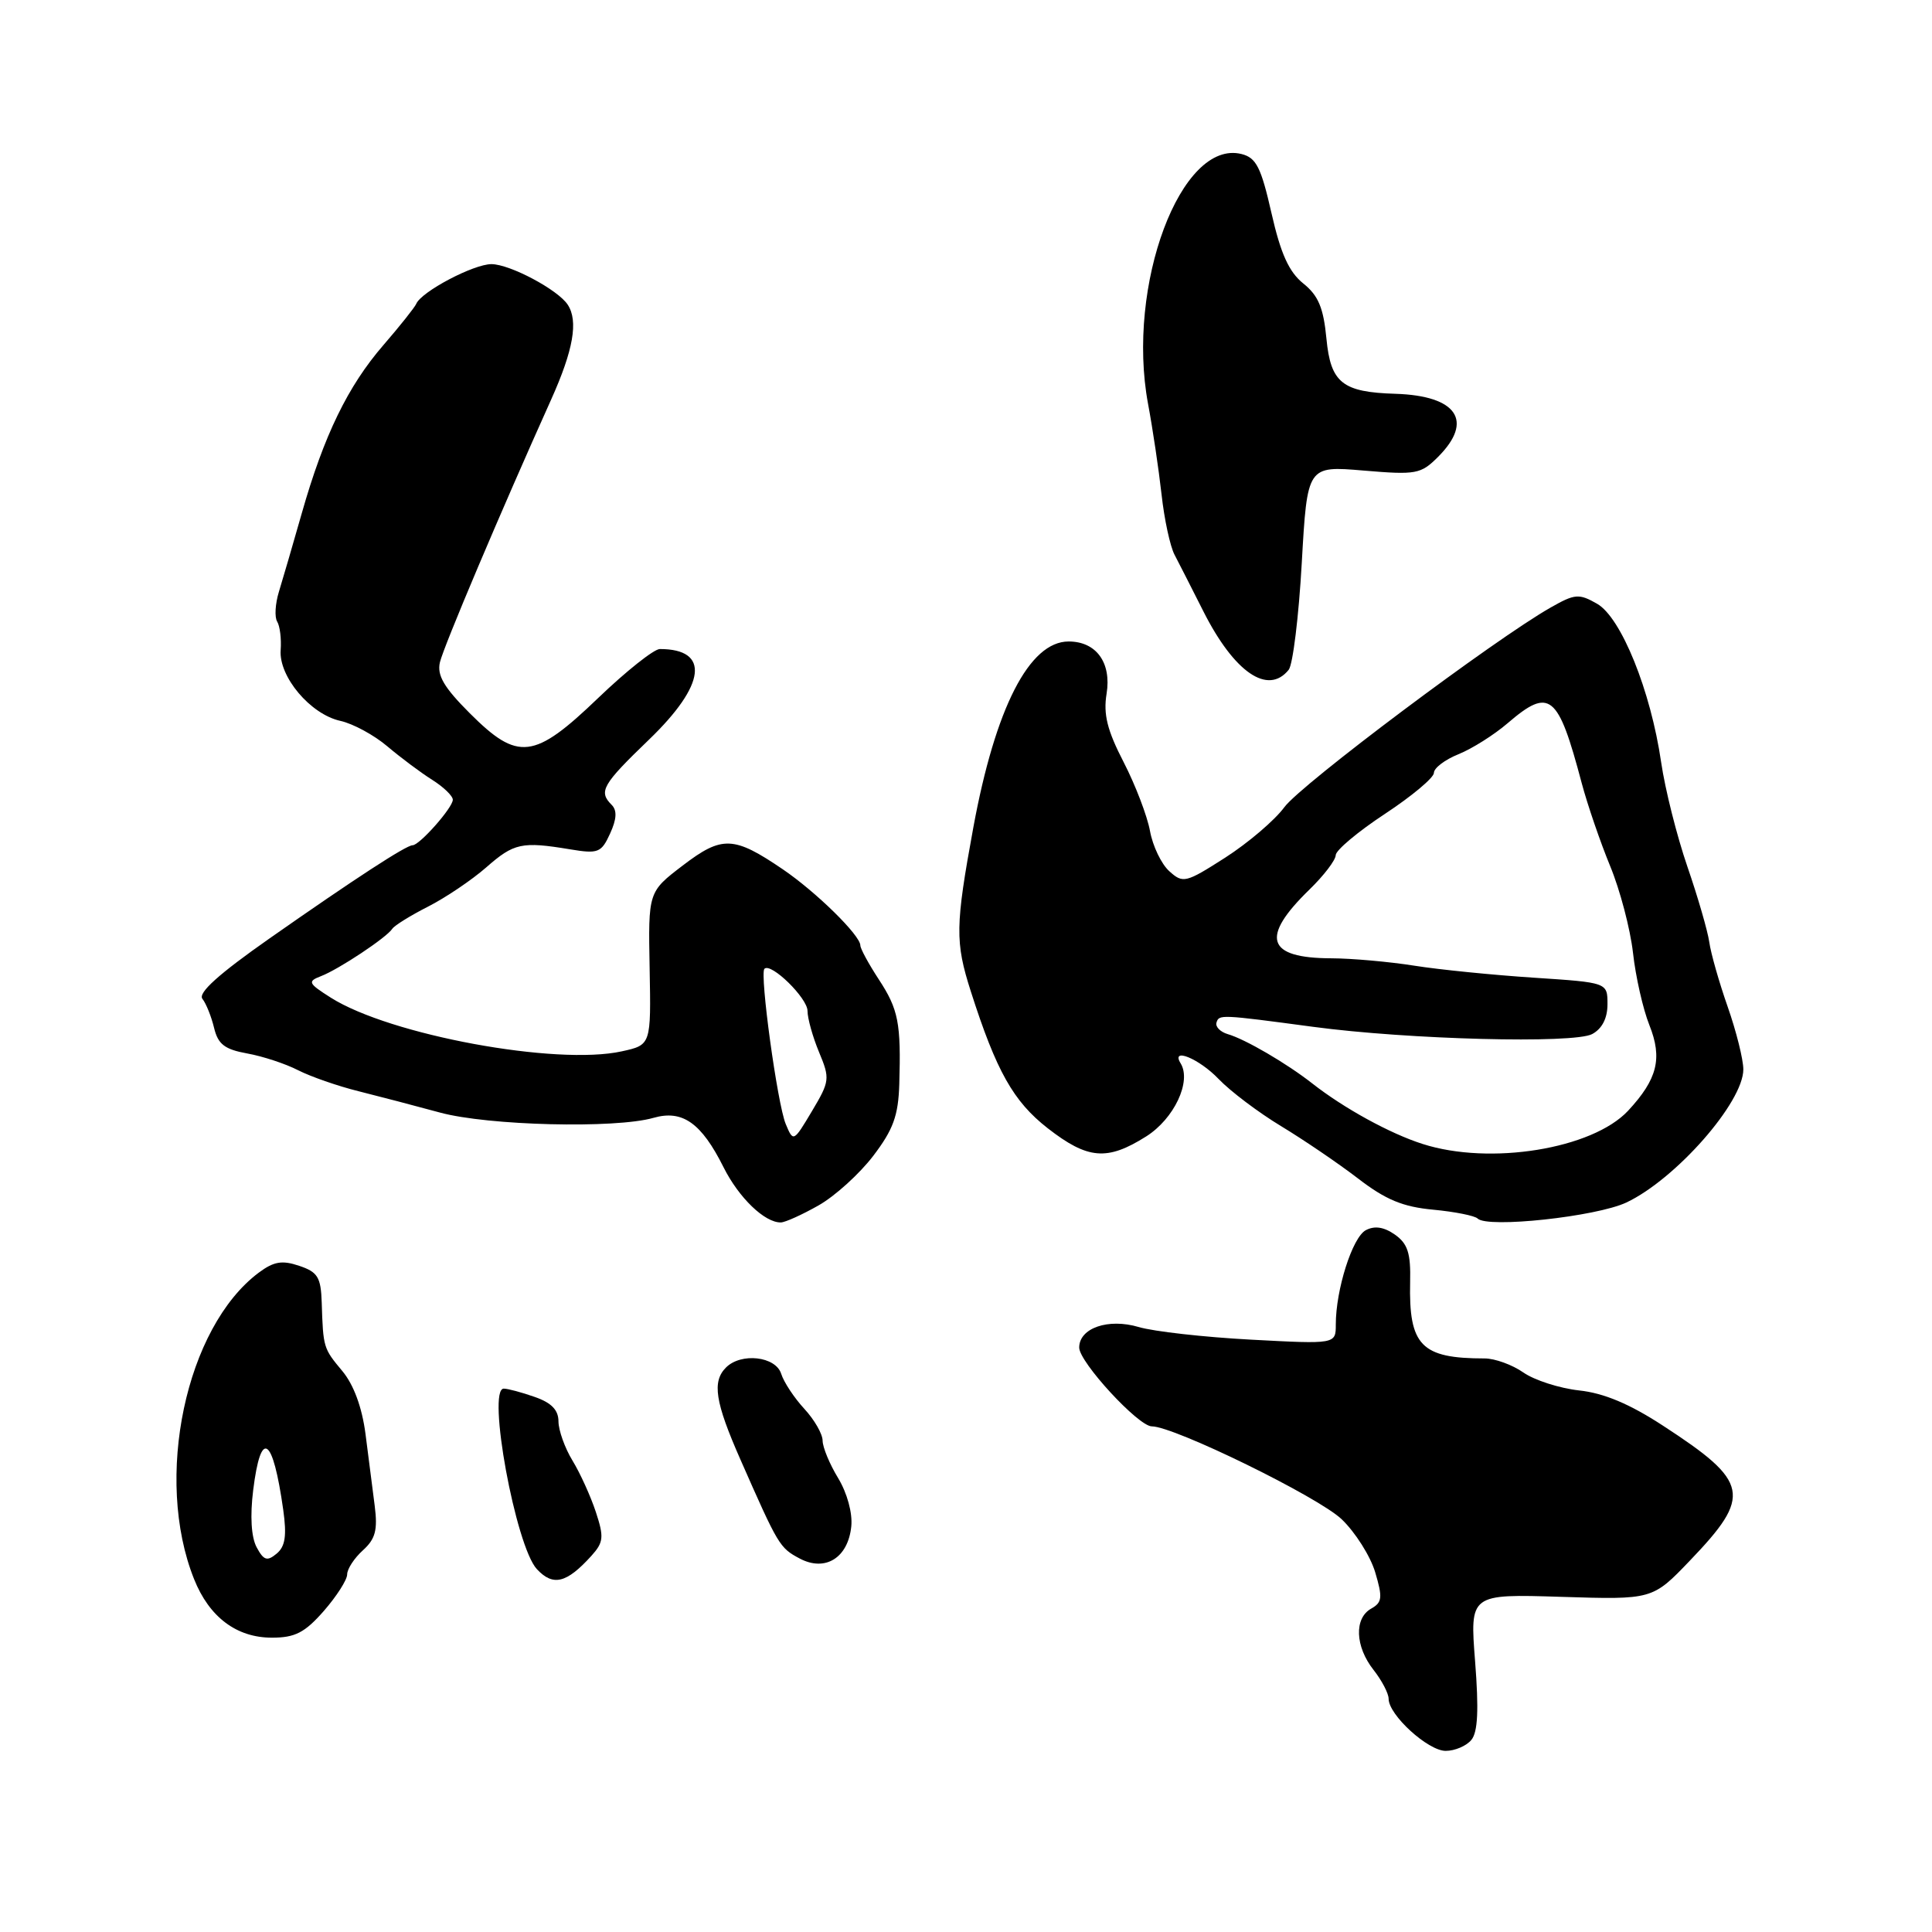 <?xml version="1.0" encoding="UTF-8" standalone="no"?>
<!DOCTYPE svg PUBLIC "-//W3C//DTD SVG 1.1//EN" "http://www.w3.org/Graphics/SVG/1.1/DTD/svg11.dtd" >
<svg xmlns="http://www.w3.org/2000/svg" xmlns:xlink="http://www.w3.org/1999/xlink" version="1.1" viewBox="0 0 256 256">
 <g >
 <path fill="currentColor"
d=" M 194.96 230.55 C 195.82 229.52 195.96 226.56 195.46 220.16 C 194.76 211.21 194.76 211.21 206.86 211.59 C 218.96 211.97 218.96 211.97 223.92 206.79 C 232.18 198.18 231.82 196.37 220.37 188.92 C 215.95 186.03 212.52 184.59 209.24 184.24 C 206.63 183.95 203.31 182.88 201.85 181.86 C 200.39 180.84 198.08 180.00 196.72 180.00 C 188.31 180.00 186.66 178.31 186.85 169.86 C 186.94 166.05 186.53 164.79 184.83 163.59 C 183.37 162.57 182.14 162.39 180.97 163.01 C 179.20 163.96 177.00 170.88 177.00 175.50 C 177.00 178.11 177.00 178.11 165.75 177.51 C 159.56 177.18 152.88 176.43 150.89 175.84 C 146.85 174.64 143.00 175.97 143.00 178.56 C 143.00 180.49 150.84 189.00 152.62 189.00 C 155.58 189.00 174.69 198.35 177.78 201.31 C 179.58 203.03 181.58 206.19 182.22 208.33 C 183.22 211.69 183.15 212.33 181.69 213.15 C 179.41 214.43 179.56 218.17 182.00 221.27 C 183.10 222.67 184.00 224.39 184.00 225.10 C 184.00 227.24 189.22 232.00 191.56 232.00 C 192.77 232.00 194.30 231.35 194.96 230.55 Z  M 42.90 213.47 C 44.60 211.52 46.00 209.34 46.00 208.62 C 46.00 207.90 46.94 206.46 48.08 205.43 C 49.75 203.92 50.06 202.74 49.65 199.52 C 49.37 197.31 48.82 193.03 48.43 190.00 C 47.97 186.48 46.87 183.48 45.36 181.67 C 42.85 178.66 42.82 178.59 42.63 172.59 C 42.52 169.24 42.10 168.55 39.65 167.73 C 37.38 166.96 36.28 167.15 34.29 168.63 C 24.60 175.88 20.37 195.89 25.72 209.25 C 27.73 214.28 31.35 217.00 36.03 217.00 C 39.09 217.00 40.38 216.34 42.90 213.47 Z  M 78.36 206.16 C 79.98 204.36 80.05 203.68 78.95 200.34 C 78.26 198.25 76.87 195.19 75.85 193.52 C 74.84 191.86 74.01 189.53 74.00 188.35 C 74.00 186.83 73.07 185.87 70.85 185.10 C 69.12 184.49 67.28 184.00 66.75 184.00 C 64.49 184.00 68.32 204.89 71.14 207.92 C 73.29 210.23 75.07 209.79 78.36 206.16 Z  M 112.80 202.25 C 112.98 200.49 112.25 197.83 111.06 195.86 C 109.93 194.01 109.01 191.78 109.00 190.90 C 109.00 190.01 107.91 188.12 106.58 186.68 C 105.25 185.24 103.86 183.15 103.51 182.03 C 102.78 179.72 98.20 179.20 96.20 181.20 C 94.33 183.07 94.75 185.78 98.12 193.42 C 103.14 204.82 103.30 205.09 105.96 206.51 C 109.35 208.31 112.38 206.42 112.80 202.25 Z  M 108.45 159.73 C 110.63 158.50 113.89 155.54 115.70 153.17 C 118.36 149.68 119.03 147.84 119.16 143.67 C 119.40 135.55 119.05 133.75 116.44 129.77 C 115.10 127.72 114.00 125.70 114.00 125.27 C 113.99 123.93 108.14 118.19 103.73 115.19 C 97.22 110.76 95.68 110.70 90.46 114.69 C 85.89 118.18 85.89 118.18 86.08 128.32 C 86.27 138.46 86.27 138.46 82.38 139.31 C 73.70 141.22 51.67 137.15 43.84 132.20 C 40.83 130.29 40.72 130.05 42.52 129.35 C 44.86 128.46 51.23 124.23 51.98 123.07 C 52.27 122.63 54.40 121.31 56.72 120.13 C 59.04 118.95 62.51 116.61 64.42 114.94 C 68.11 111.70 69.14 111.48 75.54 112.54 C 79.27 113.16 79.68 112.99 80.84 110.45 C 81.72 108.53 81.78 107.38 81.05 106.65 C 79.28 104.88 79.79 103.98 86.00 98.00 C 93.55 90.73 94.11 86.00 87.43 86.00 C 86.66 86.00 82.98 88.92 79.26 92.49 C 70.76 100.65 68.64 100.90 62.25 94.51 C 58.82 91.08 57.89 89.49 58.29 87.76 C 58.79 85.64 66.38 67.72 73.04 52.92 C 75.97 46.40 76.65 42.54 75.23 40.38 C 73.93 38.39 67.57 35.01 65.12 35.00 C 62.74 35.00 55.82 38.65 55.15 40.27 C 54.95 40.73 53.00 43.19 50.80 45.73 C 46.09 51.17 42.92 57.70 39.99 68.00 C 38.82 72.12 37.45 76.80 36.96 78.40 C 36.47 79.99 36.36 81.78 36.73 82.37 C 37.09 82.96 37.30 84.65 37.19 86.13 C 36.92 89.65 41.13 94.65 45.10 95.52 C 46.78 95.89 49.58 97.41 51.32 98.89 C 53.07 100.37 55.74 102.37 57.25 103.32 C 58.76 104.27 60.00 105.46 60.00 105.97 C 60.00 107.02 55.59 112.00 54.67 112.00 C 53.82 112.00 47.06 116.40 35.71 124.35 C 28.99 129.06 26.21 131.56 26.82 132.35 C 27.32 132.98 28.01 134.72 28.37 136.21 C 28.89 138.37 29.77 139.05 32.76 139.59 C 34.82 139.96 37.85 140.96 39.50 141.81 C 41.15 142.65 44.75 143.91 47.50 144.59 C 50.25 145.28 55.11 146.55 58.30 147.42 C 64.65 149.15 81.54 149.57 86.59 148.12 C 90.43 147.02 92.94 148.79 95.88 154.68 C 97.90 158.71 101.33 162.02 103.47 161.98 C 104.04 161.97 106.28 160.96 108.45 159.73 Z  M 215.50 159.34 C 222.05 156.25 231.00 146.06 231.00 141.70 C 231.00 140.39 230.07 136.66 228.93 133.41 C 227.79 130.16 226.69 126.30 226.49 124.84 C 226.28 123.37 224.98 118.87 223.59 114.84 C 222.20 110.80 220.63 104.58 220.11 101.00 C 218.73 91.52 214.81 81.82 211.62 80.00 C 209.22 78.63 208.69 78.67 205.47 80.50 C 198.04 84.72 172.39 103.94 170.18 106.96 C 168.90 108.70 165.37 111.70 162.35 113.64 C 157.10 117.00 156.75 117.08 154.94 115.44 C 153.89 114.50 152.74 112.10 152.38 110.11 C 152.02 108.13 150.45 104.02 148.89 100.99 C 146.71 96.77 146.18 94.65 146.63 91.91 C 147.29 87.80 145.26 85.00 141.60 85.00 C 136.39 85.00 131.89 93.79 128.97 109.65 C 126.58 122.69 126.54 124.81 128.64 131.37 C 132.02 141.94 134.28 145.95 138.83 149.50 C 144.14 153.63 146.70 153.85 151.88 150.58 C 155.58 148.24 157.91 143.29 156.44 140.90 C 155.09 138.71 158.90 140.28 161.47 142.97 C 163.04 144.61 166.77 147.42 169.75 149.22 C 172.74 151.03 177.32 154.14 179.94 156.15 C 183.60 158.97 185.89 159.92 189.91 160.29 C 192.77 160.56 195.42 161.09 195.79 161.46 C 197.10 162.77 211.49 161.22 215.50 159.34 Z  M 170.76 88.75 C 171.31 88.06 172.09 81.70 172.49 74.61 C 173.22 61.72 173.22 61.72 180.66 62.35 C 187.65 62.94 188.26 62.83 190.55 60.54 C 195.32 55.77 193.06 52.44 184.91 52.18 C 177.87 51.97 176.32 50.73 175.76 44.88 C 175.37 40.79 174.69 39.16 172.69 37.56 C 170.79 36.03 169.70 33.62 168.48 28.25 C 167.10 22.17 166.46 20.90 164.51 20.41 C 156.48 18.40 149.21 37.82 152.12 53.50 C 152.74 56.80 153.54 62.20 153.91 65.50 C 154.27 68.80 155.05 72.40 155.63 73.50 C 156.20 74.60 157.93 77.97 159.45 81.00 C 163.54 89.10 168.01 92.17 170.76 88.75 Z  M 34.00 205.01 C 33.29 203.67 33.12 200.88 33.55 197.44 C 34.57 189.24 36.15 190.28 37.53 200.06 C 38.01 203.50 37.80 204.92 36.65 205.87 C 35.40 206.91 34.94 206.77 34.00 205.01 Z  M 104.11 148.93 C 103.01 146.29 100.64 129.02 101.29 128.37 C 102.16 127.51 107.00 132.25 107.00 133.95 C 107.00 134.94 107.69 137.40 108.53 139.42 C 109.99 142.92 109.95 143.27 107.59 147.23 C 105.14 151.34 105.12 151.35 104.11 148.93 Z  M 188.50 151.58 C 184.17 150.20 178.06 146.84 173.88 143.56 C 170.50 140.91 165.01 137.70 162.69 137.03 C 161.70 136.74 161.02 136.05 161.19 135.50 C 161.53 134.41 161.67 134.41 174.00 136.06 C 186.62 137.75 208.53 138.32 210.97 137.02 C 212.29 136.31 213.00 134.92 213.00 133.06 C 213.00 130.19 213.00 130.19 203.25 129.55 C 197.89 129.20 190.76 128.49 187.42 127.96 C 184.07 127.43 179.12 126.99 176.42 126.98 C 167.82 126.96 166.96 124.23 173.52 117.86 C 175.42 116.01 176.98 113.97 176.99 113.31 C 177.00 112.66 179.93 110.20 183.50 107.85 C 187.07 105.50 190.00 103.05 190.00 102.41 C 190.00 101.77 191.46 100.66 193.25 99.94 C 195.04 99.22 197.98 97.37 199.78 95.82 C 205.35 91.04 206.45 91.93 209.58 103.75 C 210.35 106.64 212.05 111.59 213.35 114.75 C 214.66 117.91 216.02 123.09 216.38 126.25 C 216.73 129.42 217.71 133.73 218.55 135.83 C 220.31 140.24 219.62 142.99 215.73 147.18 C 210.99 152.25 197.43 154.45 188.50 151.58 Z "/>
</g>
</svg>